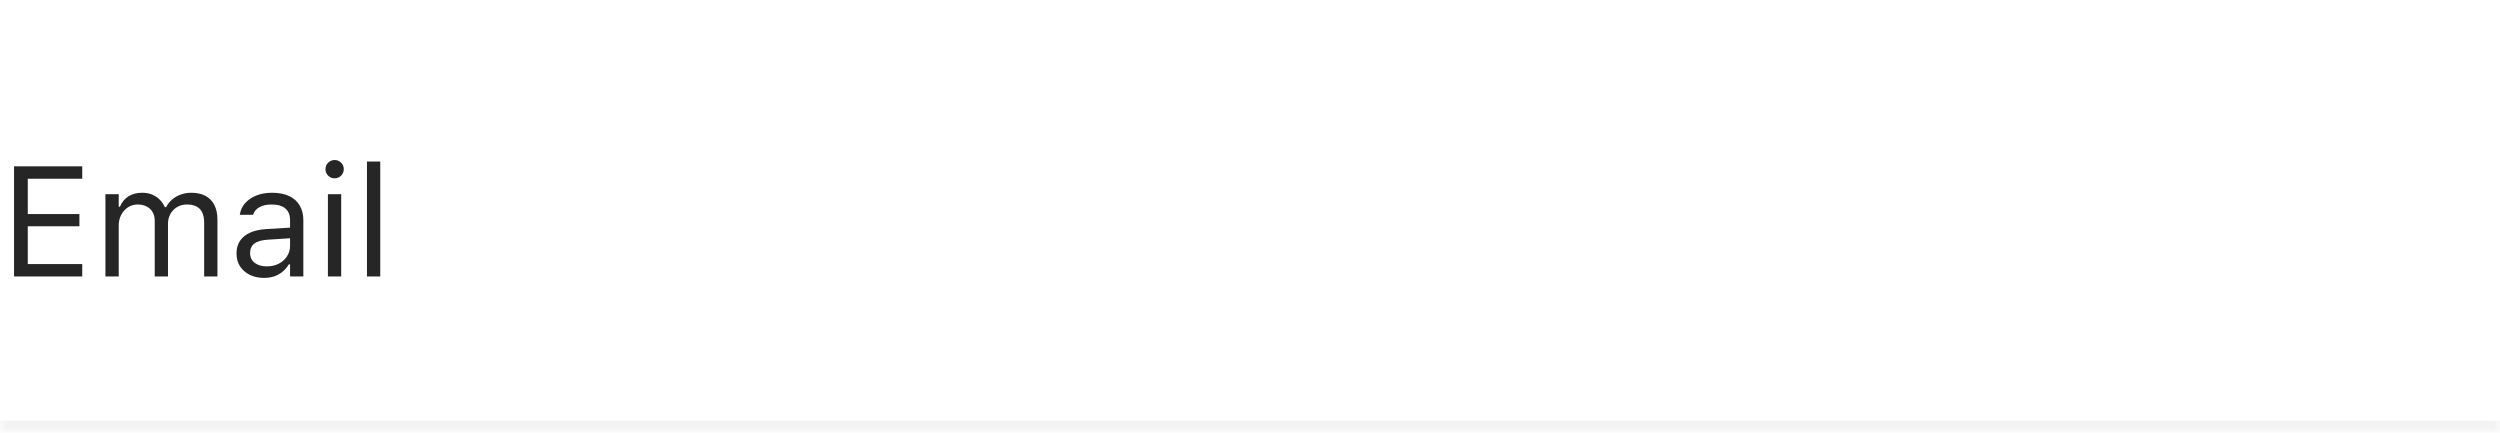 <svg width="208" height="36" viewBox="0 0 208 36" fill="none" xmlns="http://www.w3.org/2000/svg">
<mask id="path-1-inside-1_782_4246" fill="white">
<path d="M0 0H208V36H0V0Z"/>
</mask>
<path d="M208 35H0V37H208V35Z" fill="black" fill-opacity="0.05" mask="url(#path-1-inside-1_782_4246)"/>
<path d="M1.168 23V13.84H6.843V14.869H2.311V17.808H6.608V18.823H2.311V21.972H6.843V23H1.168ZM8.772 23V16.157H9.877V17.198H9.979C10.131 16.83 10.364 16.544 10.677 16.341C10.994 16.138 11.377 16.037 11.826 16.037C12.135 16.037 12.412 16.087 12.657 16.189C12.903 16.291 13.114 16.432 13.292 16.614C13.47 16.792 13.611 16.999 13.717 17.236H13.819C13.942 16.995 14.107 16.786 14.314 16.608C14.521 16.426 14.76 16.286 15.031 16.189C15.306 16.087 15.6 16.037 15.914 16.037C16.379 16.037 16.773 16.123 17.094 16.297C17.42 16.47 17.668 16.724 17.837 17.059C18.006 17.389 18.091 17.793 18.091 18.271V23H16.986V18.525C16.986 18.186 16.933 17.907 16.828 17.687C16.726 17.463 16.57 17.296 16.358 17.186C16.146 17.071 15.88 17.014 15.558 17.014C15.241 17.014 14.963 17.086 14.727 17.23C14.49 17.374 14.306 17.566 14.174 17.808C14.043 18.045 13.977 18.309 13.977 18.601V23H12.873V18.354C12.873 18.083 12.814 17.848 12.695 17.649C12.581 17.446 12.416 17.289 12.2 17.179C11.989 17.069 11.739 17.014 11.451 17.014C11.155 17.014 10.886 17.092 10.645 17.249C10.408 17.406 10.22 17.617 10.08 17.884C9.945 18.146 9.877 18.438 9.877 18.76V23H8.772ZM21.963 23.121C21.531 23.121 21.142 23.038 20.795 22.873C20.452 22.708 20.179 22.473 19.976 22.169C19.777 21.864 19.678 21.504 19.678 21.089V21.077C19.678 20.67 19.775 20.323 19.97 20.036C20.164 19.744 20.448 19.515 20.82 19.35C21.193 19.185 21.643 19.088 22.172 19.058L24.686 18.906V19.788L22.306 19.94C21.785 19.97 21.404 20.078 21.163 20.264C20.926 20.45 20.808 20.713 20.808 21.051V21.064C20.808 21.411 20.939 21.682 21.201 21.877C21.463 22.067 21.794 22.162 22.191 22.162C22.568 22.162 22.902 22.088 23.194 21.94C23.486 21.788 23.715 21.582 23.88 21.324C24.049 21.066 24.134 20.774 24.134 20.448V18.315C24.134 17.892 24.005 17.571 23.747 17.351C23.493 17.126 23.11 17.014 22.598 17.014C22.187 17.014 21.851 17.088 21.588 17.236C21.326 17.38 21.15 17.585 21.061 17.852L21.055 17.871H19.951L19.957 17.833C20.016 17.473 20.164 17.16 20.401 16.894C20.643 16.623 20.954 16.413 21.334 16.265C21.715 16.113 22.149 16.037 22.636 16.037C23.194 16.037 23.666 16.128 24.051 16.31C24.441 16.491 24.735 16.754 24.934 17.097C25.137 17.435 25.238 17.841 25.238 18.315V23H24.134V21.991H24.032C23.888 22.232 23.713 22.437 23.505 22.606C23.302 22.776 23.072 22.905 22.814 22.994C22.555 23.078 22.272 23.121 21.963 23.121ZM27.282 23V16.157H28.387V23H27.282ZM27.841 14.837C27.634 14.837 27.454 14.763 27.301 14.615C27.153 14.462 27.079 14.283 27.079 14.075C27.079 13.864 27.153 13.684 27.301 13.536C27.454 13.387 27.634 13.313 27.841 13.313C28.052 13.313 28.232 13.387 28.38 13.536C28.529 13.684 28.602 13.864 28.602 14.075C28.602 14.283 28.529 14.462 28.38 14.615C28.232 14.763 28.052 14.837 27.841 14.837ZM30.532 23V13.44H31.637V23H30.532Z" fill="black" fill-opacity="0.85"/>
</svg>
